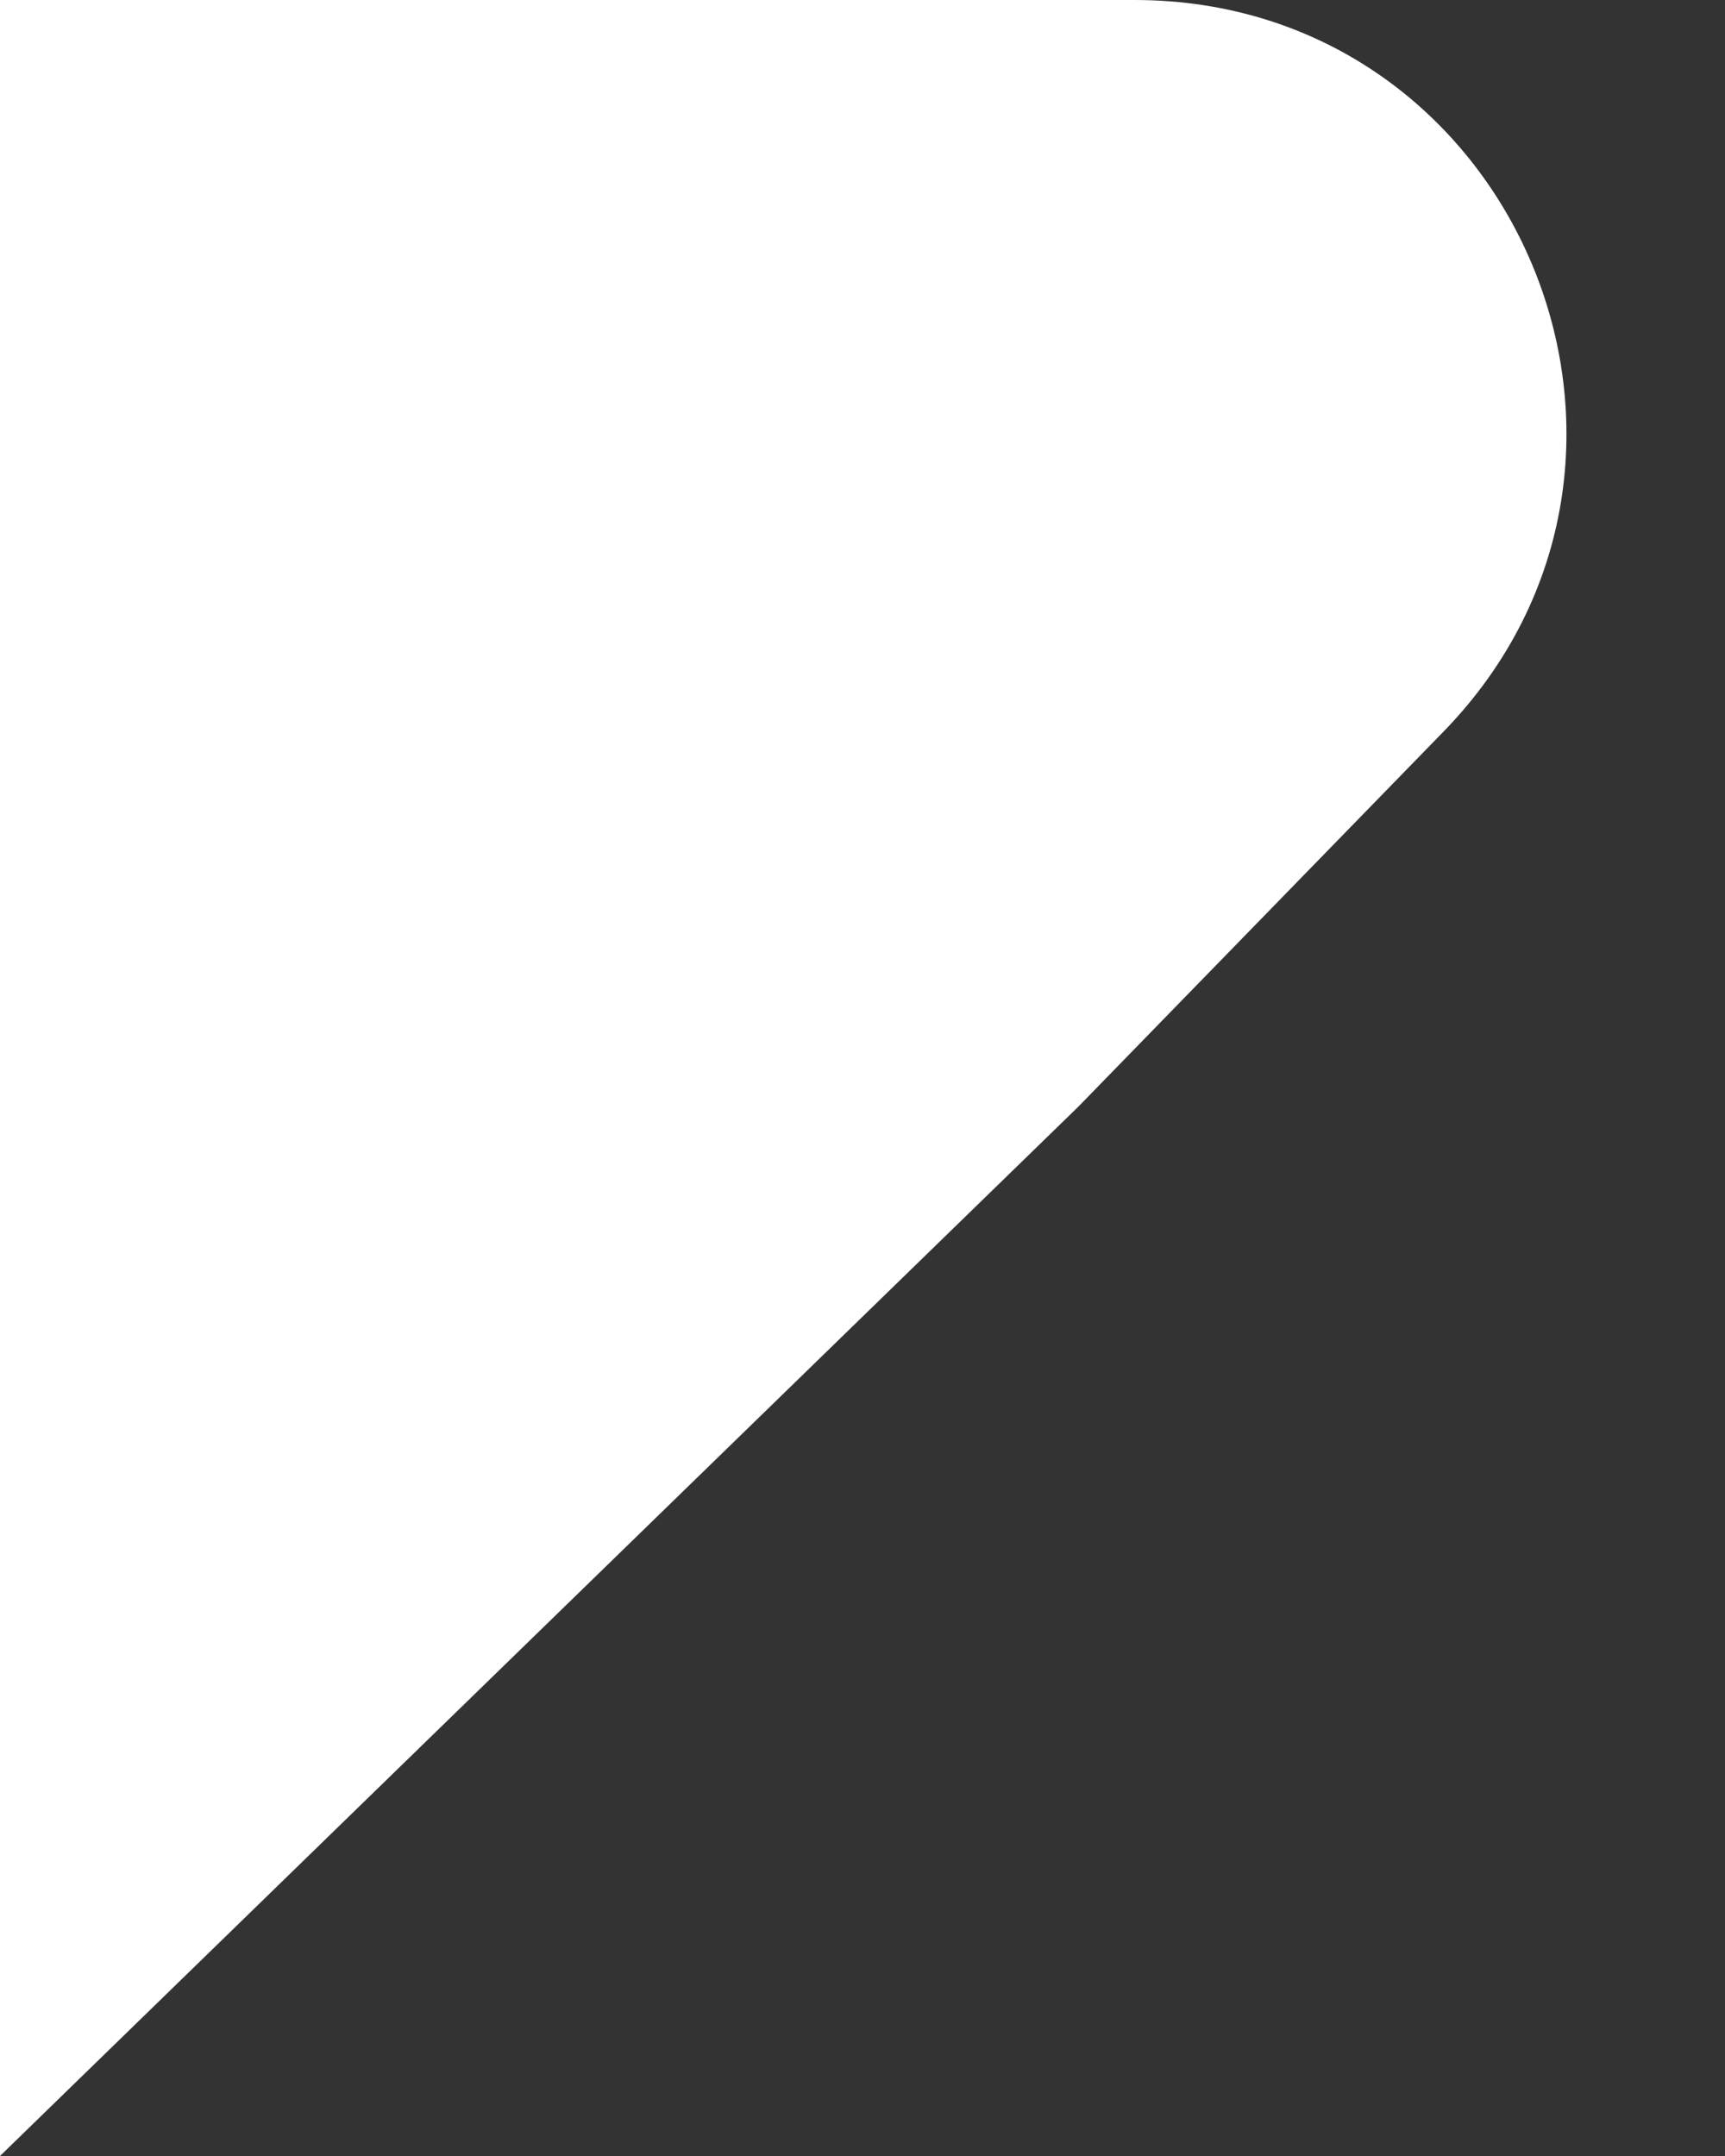 <svg width="8" height="10" viewBox="0 0 8 10" fill="none" xmlns="http://www.w3.org/2000/svg">
<rect x="0" y="0" width="8" height="10" fill="#333333" stroke="none"/>
<path d="M6.693 3.395C7.928 2.128 7.03 0 5.261 0L0.001 0C0.001 0 2.38419e-07 0.001 2.38419e-07 0.001V0.001L2.38419e-07 10L5.001 5.133L6.693 3.395Z" fill="white"/>
</svg>
